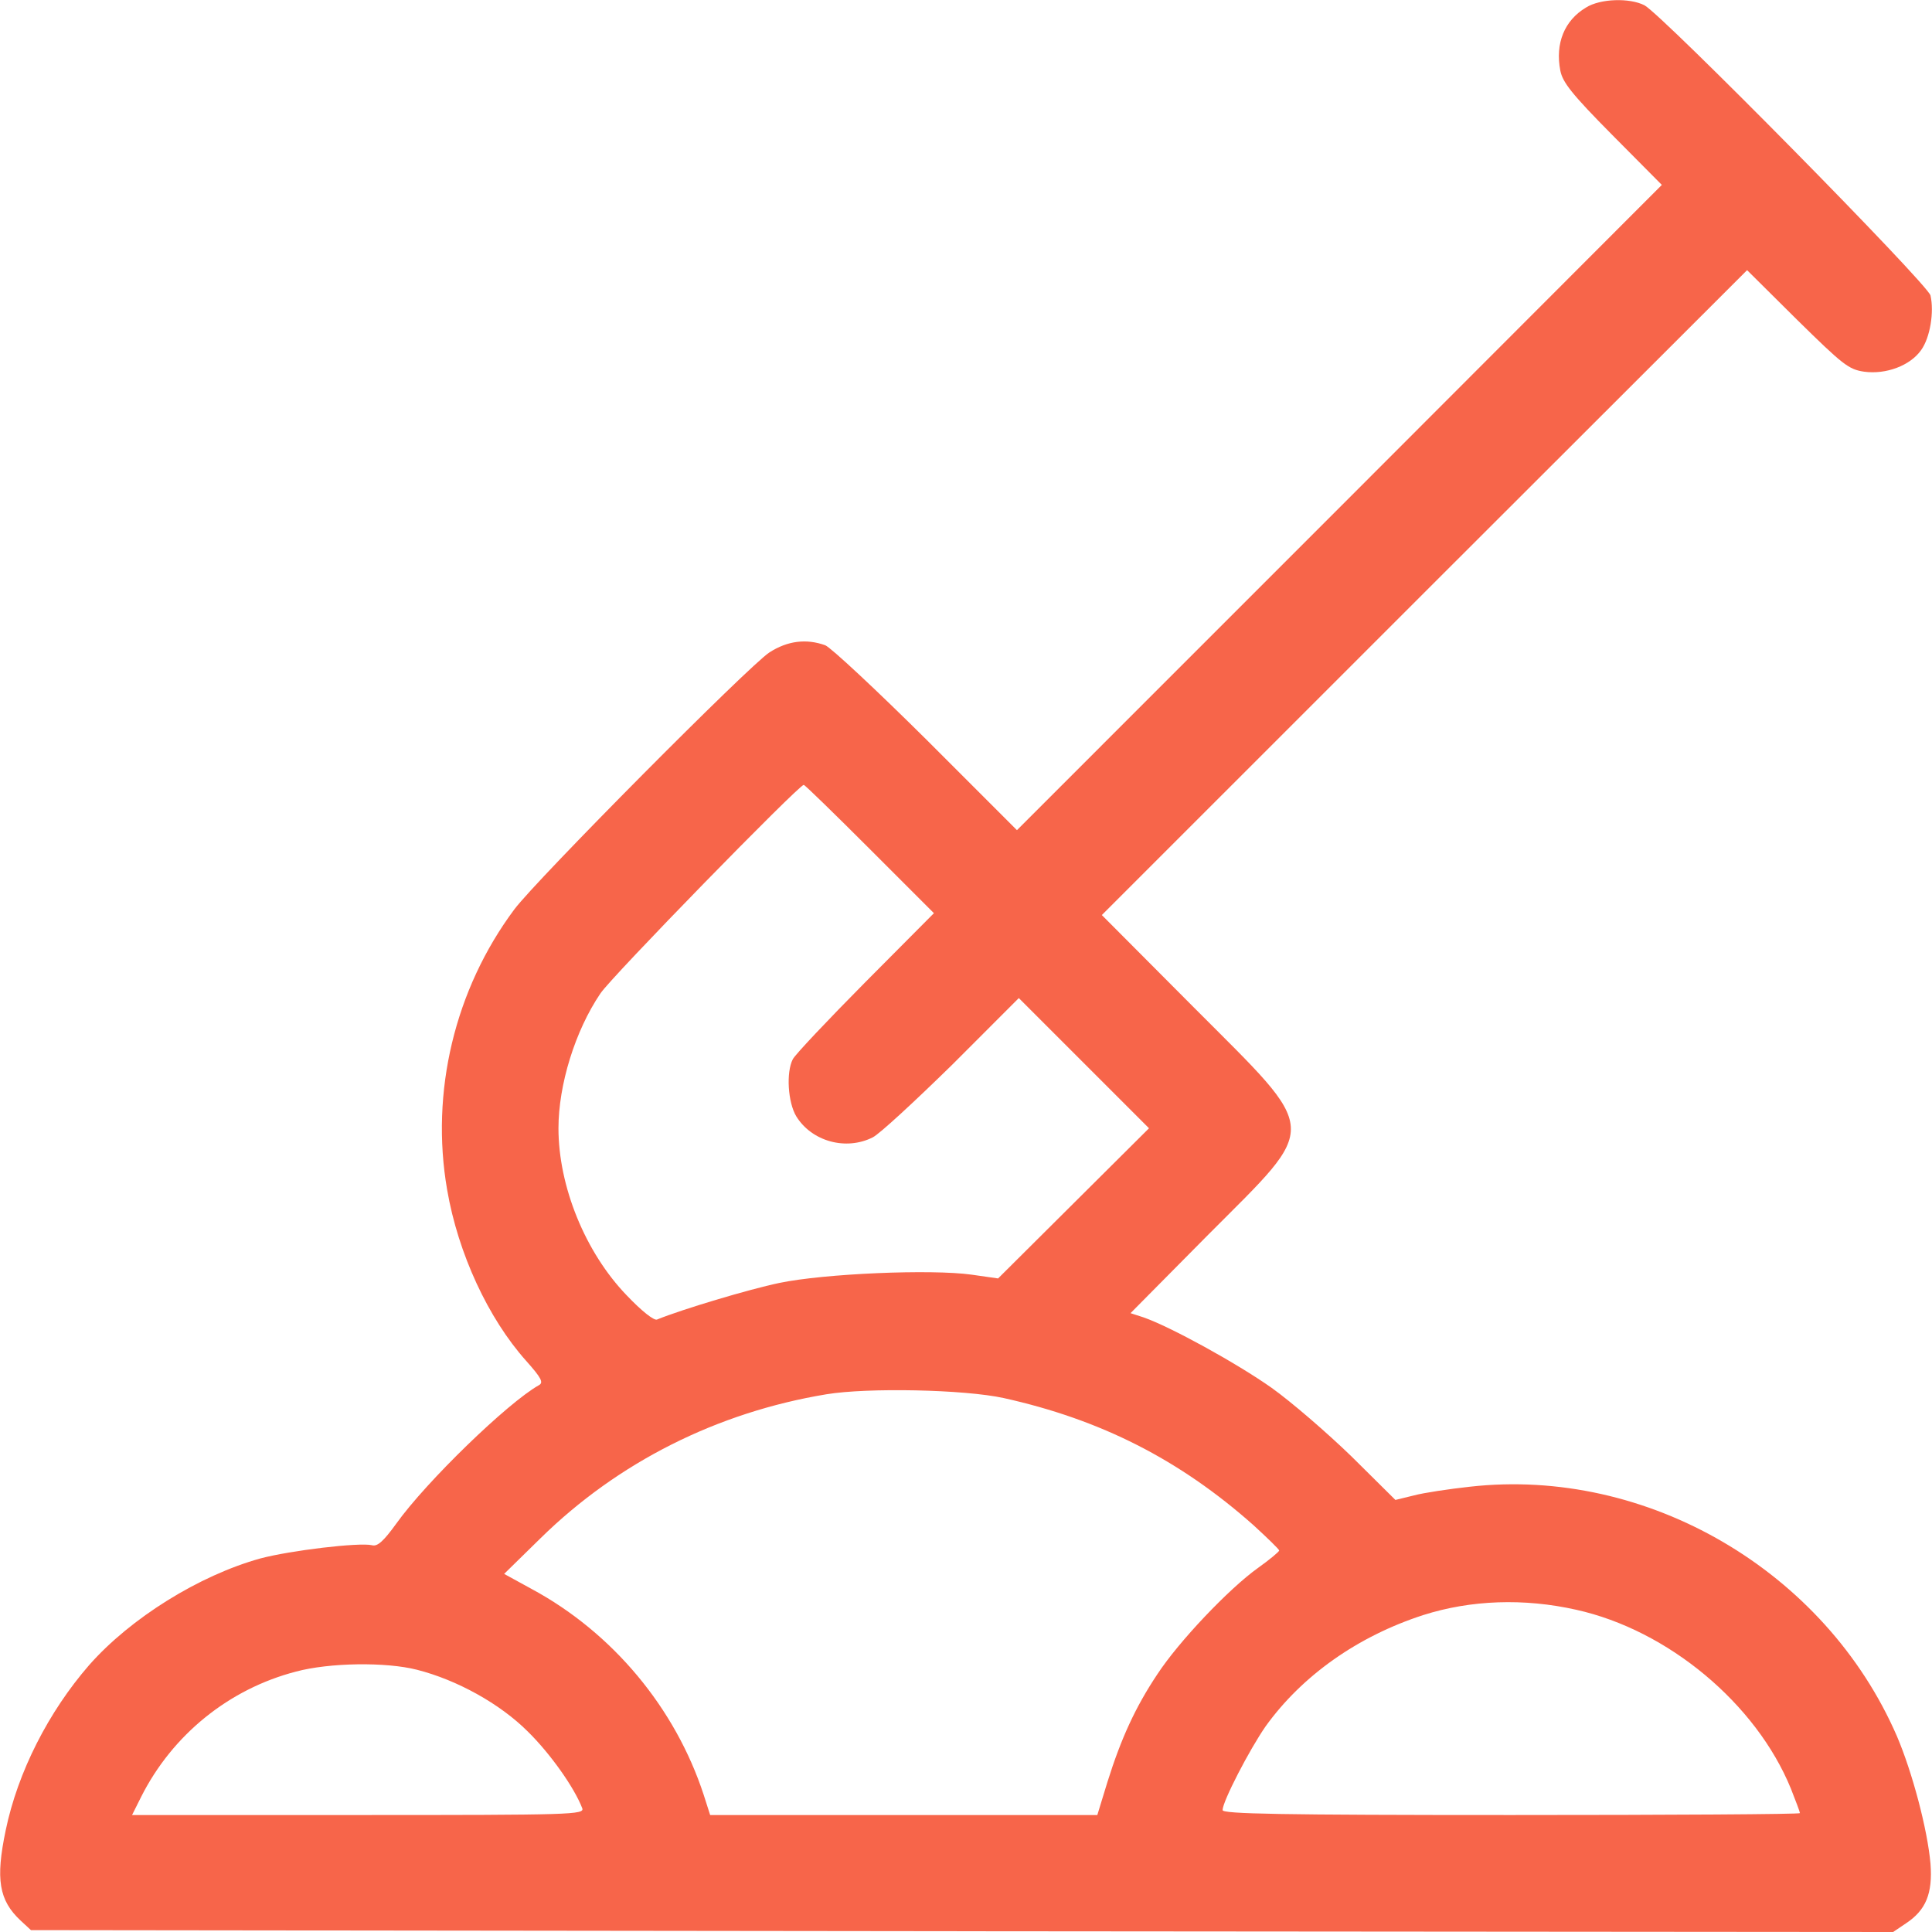<svg width="68" height="68" viewBox="0 0 68 68" fill="none" xmlns="http://www.w3.org/2000/svg">
<path d="M55.821 0.266C55.064 0.717 54.732 1.527 54.918 2.484C54.998 2.895 55.316 3.307 56.751 4.755L58.491 6.508L47.148 17.863L35.793 29.219L32.605 26.031C30.852 24.291 29.245 22.791 29.046 22.711C28.382 22.472 27.718 22.552 27.081 22.963C26.377 23.415 18.873 30.972 18.102 32.008C16.004 34.823 15.141 38.436 15.738 41.876C16.123 44.12 17.186 46.405 18.514 47.892C19.059 48.503 19.138 48.663 18.966 48.755C17.877 49.366 15.008 52.142 13.945 53.63C13.494 54.254 13.281 54.44 13.095 54.387C12.644 54.281 10.213 54.573 9.164 54.852C7.013 55.449 4.595 56.95 3.134 58.61C1.713 60.244 0.624 62.369 0.199 64.427C-0.159 66.141 -0.04 66.884 0.73 67.602L1.089 67.934L33.854 67.973L66.632 68L67.084 67.695C67.787 67.23 68.027 66.645 67.947 65.596C67.841 64.388 67.309 62.382 66.765 61.107C64.241 55.29 57.973 51.624 51.73 52.328C51 52.408 50.11 52.541 49.765 52.634L49.114 52.793L47.573 51.266C46.71 50.429 45.448 49.34 44.758 48.848C43.536 47.985 41.198 46.697 40.242 46.365L39.791 46.219L42.527 43.456C46.471 39.498 46.498 39.95 42.022 35.461L38.781 32.207L50.137 20.852L61.492 9.509L63.245 11.249C64.866 12.843 65.065 13.002 65.609 13.082C66.38 13.188 67.23 12.87 67.615 12.325C67.934 11.887 68.08 10.984 67.947 10.399C67.841 9.988 58.517 0.531 57.88 0.186C57.362 -0.08 56.326 -0.053 55.821 0.266ZM30.613 29.883L32.871 32.141L30.454 34.571C29.139 35.899 27.984 37.121 27.904 37.281C27.665 37.745 27.731 38.794 28.023 39.286C28.568 40.176 29.777 40.508 30.72 40.03C30.959 39.91 32.207 38.755 33.509 37.48L35.859 35.129L38.157 37.427L40.441 39.711L37.785 42.354L35.129 44.997L34.199 44.864C32.778 44.665 29.02 44.824 27.426 45.156C26.35 45.382 23.999 46.086 23.123 46.444C23.016 46.484 22.591 46.152 22.06 45.594C20.599 44.081 19.656 41.756 19.656 39.711C19.656 38.184 20.241 36.284 21.131 34.969C21.502 34.398 28.116 27.625 28.289 27.625C28.329 27.625 29.378 28.648 30.613 29.883ZM35.328 49.207C38.741 49.964 41.517 51.372 44.12 53.683C44.612 54.134 45.023 54.533 45.023 54.573C45.023 54.612 44.691 54.891 44.28 55.184C43.257 55.914 41.491 57.773 40.734 58.929C39.963 60.084 39.459 61.187 38.98 62.714L38.622 63.883H31.809H24.995L24.77 63.179C23.773 60.124 21.569 57.468 18.713 55.927L17.744 55.396L19.032 54.134C21.755 51.465 25.234 49.712 29.086 49.074C30.534 48.835 33.934 48.902 35.328 49.207ZM55.476 56.658C58.716 57.375 61.811 59.965 63.033 62.953C63.206 63.391 63.352 63.777 63.352 63.816C63.352 63.856 58.783 63.883 53.191 63.883C45.037 63.883 43.031 63.843 43.031 63.71C43.031 63.405 43.974 61.585 44.545 60.762C45.834 58.969 47.799 57.587 50.097 56.844C51.77 56.312 53.643 56.246 55.476 56.658ZM14.676 58.77C16.084 59.128 17.598 59.965 18.581 60.948C19.364 61.718 20.214 62.913 20.493 63.644C20.573 63.87 20.148 63.883 12.617 63.883H4.648L4.967 63.245C6.07 61.054 8.062 59.447 10.412 58.836C11.595 58.517 13.587 58.491 14.676 58.77Z" fill="#F7654A"/>
</svg>
